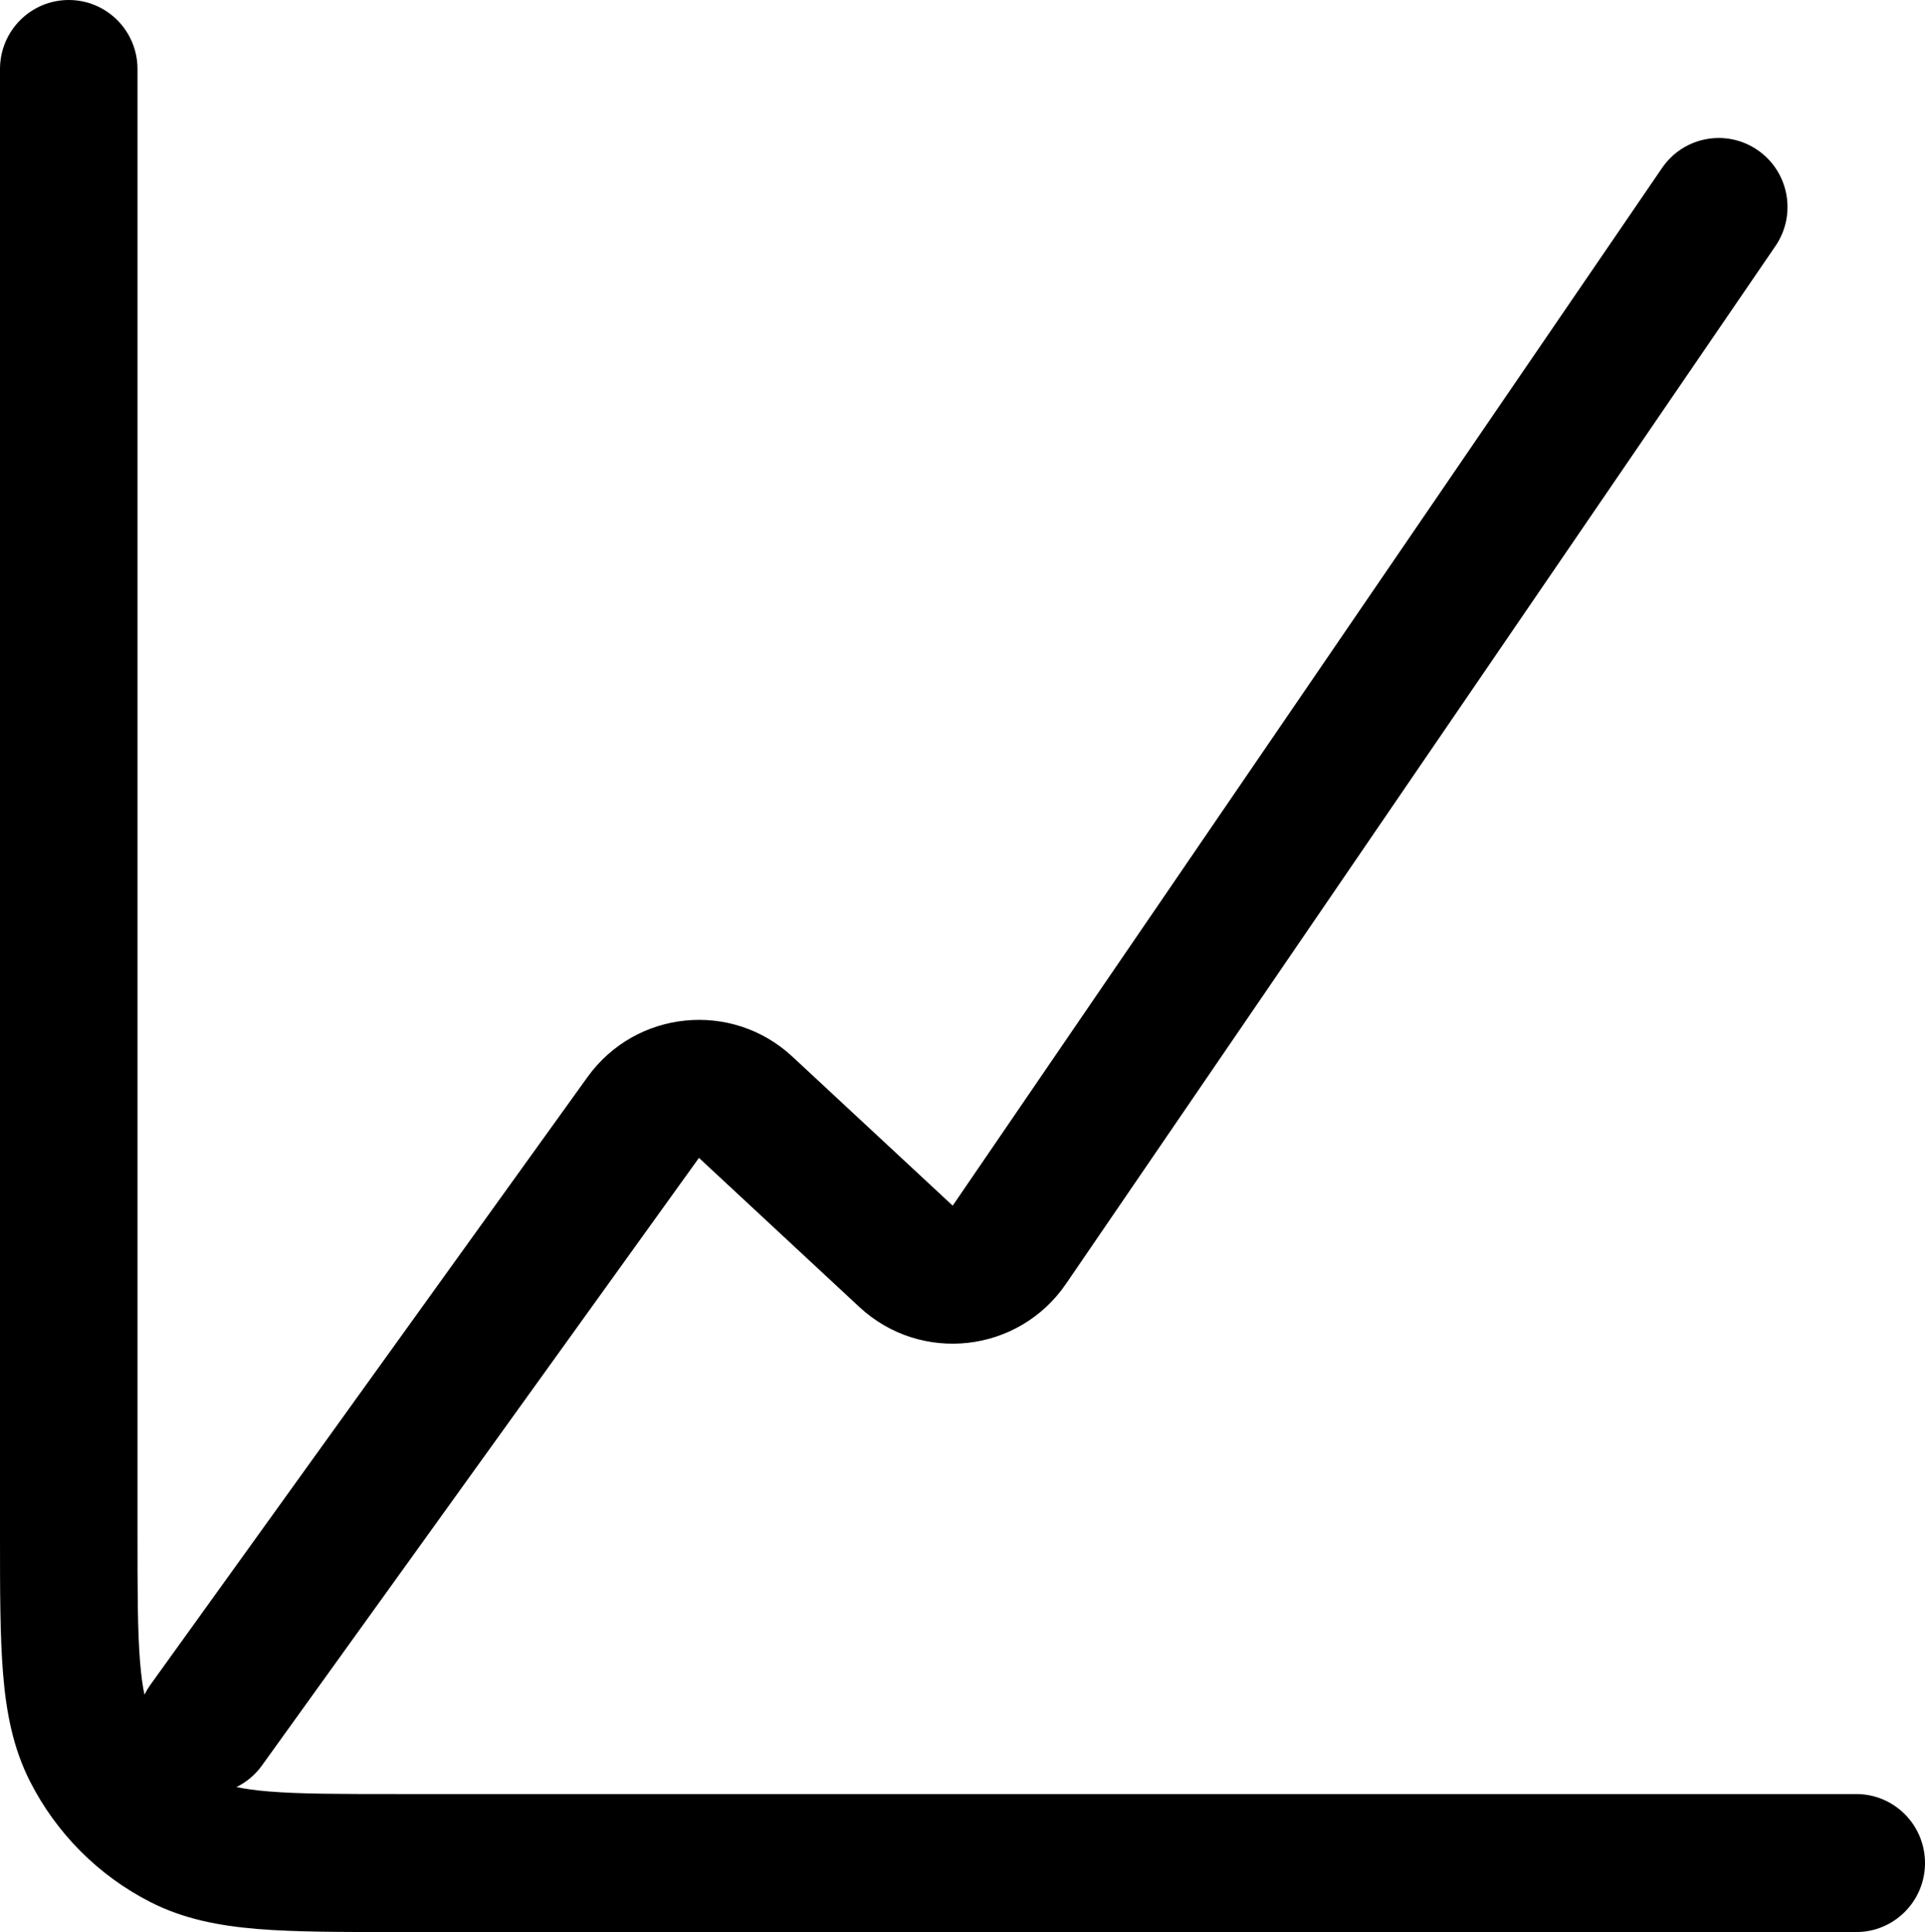<svg width="276" height="277" viewBox="0 0 276 277" fill="none" xmlns="http://www.w3.org/2000/svg">
<path fill-rule="evenodd" clip-rule="evenodd" d="M9.857 0C15.301 0 19.714 4.429 19.714 9.893V219.621C19.714 228.095 19.722 233.856 20.084 238.309C20.242 240.242 20.456 241.755 20.715 242.974C20.958 242.478 21.246 241.995 21.579 241.531L84.229 154.427C91.159 144.793 104.926 143.418 113.611 151.492L136.594 172.859L238.301 24.082C241.38 19.576 247.516 18.43 252.005 21.521C256.494 24.612 257.636 30.77 254.557 35.275L152.85 184.052C146.045 194.006 132.021 195.577 123.197 187.374L100.214 166.008L37.564 253.112C36.581 254.479 35.314 255.519 33.904 256.21C35.119 256.47 36.625 256.685 38.552 256.843C42.988 257.207 48.728 257.214 57.171 257.214H266.143C271.587 257.214 276 261.643 276 267.107C276 272.571 271.587 277 266.143 277H56.764C48.83 277 42.281 277 36.946 276.563C31.406 276.108 26.312 275.133 21.528 272.687C14.109 268.893 8.078 262.839 4.297 255.394C1.86 250.592 0.888 245.481 0.436 239.92C-0 234.566 -0 227.993 4.2513e-06 220.03L8.95156e-06 9.893C8.95156e-06 4.429 4.413 0 9.857 0Z" fill="black"/>
</svg>
